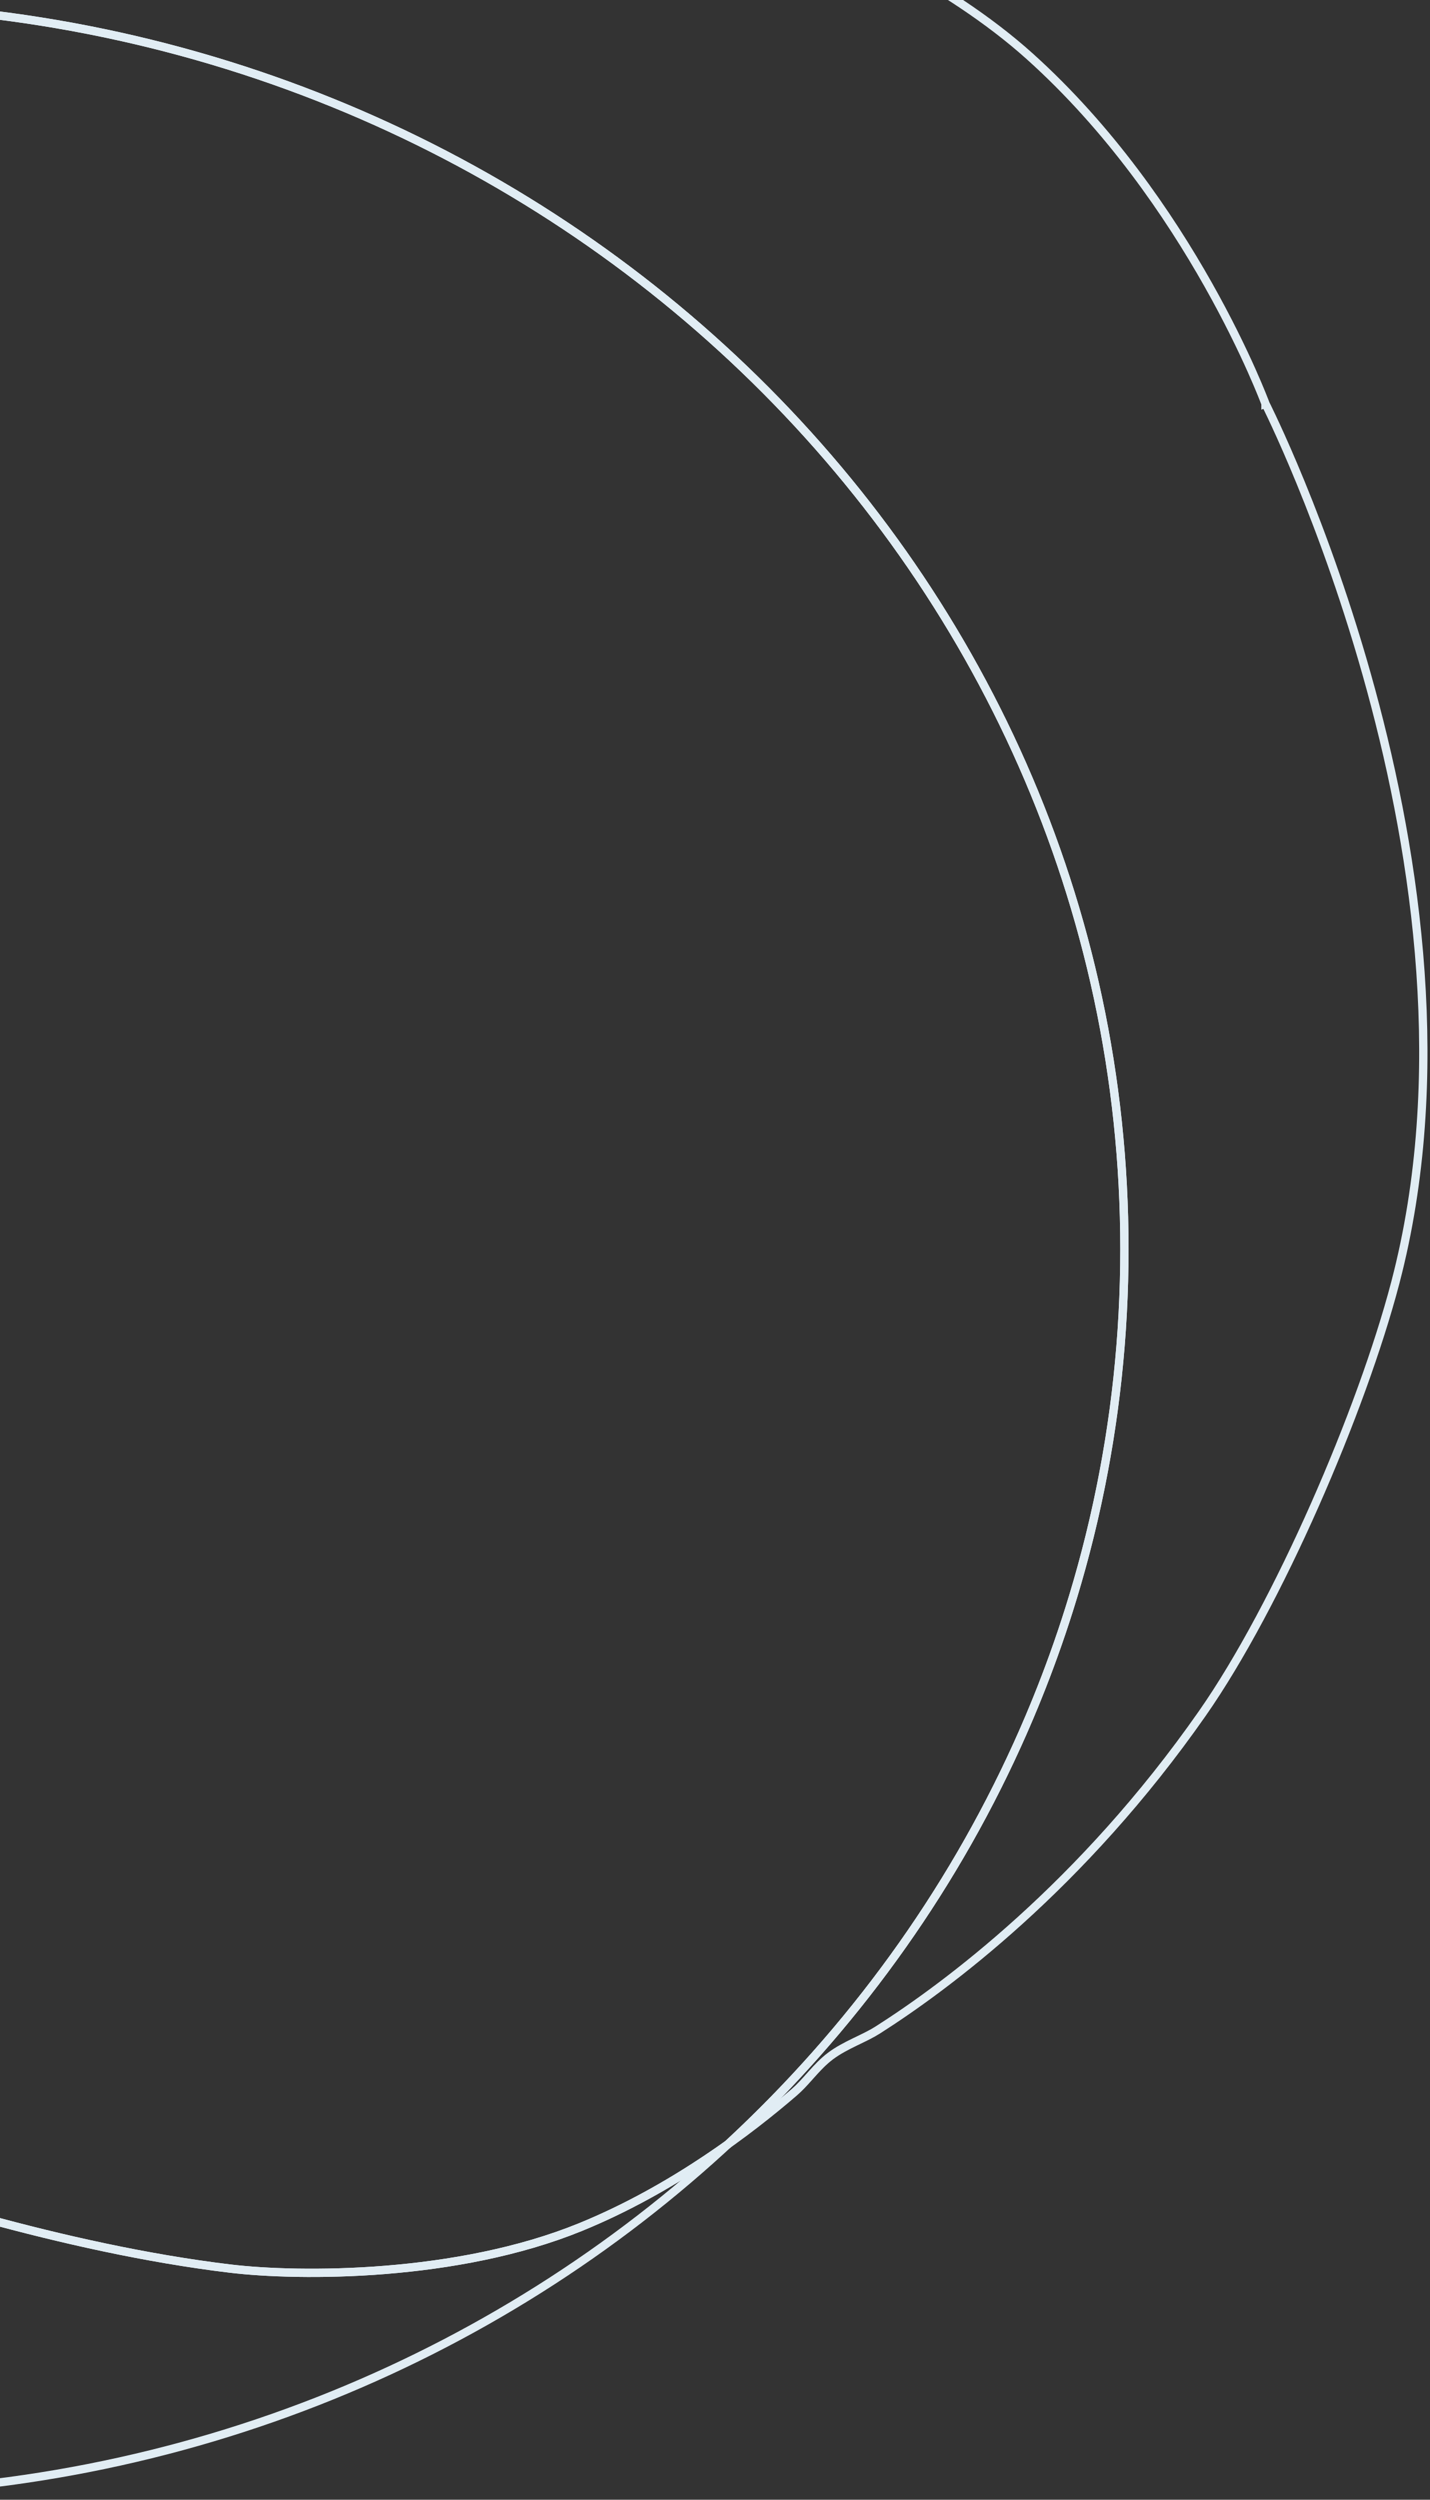 <svg width="345" height="603" viewBox="0 0 345 603" fill="none" xmlns="http://www.w3.org/2000/svg">
<rect x="0" y="0" width="345" height="603" fill="#333333" stroke="none"/>
<path d="M-41.862 1.118C131.119 1.118 271.276 135.551 271.276 301.294C271.276 467.038 131.119 601.471 -41.862 601.471C-214.843 601.471 -355 467.038 -355 301.294C-355 135.551 -214.843 1.118 -41.862 1.118Z" stroke="#E1EDF4" stroke-width="2"/>
<path d="M306.247 97.048C305.355 97.501 305.355 97.501 305.355 97.501L305.357 97.505L305.364 97.519L305.395 97.579C305.421 97.633 305.462 97.713 305.515 97.82C305.621 98.035 305.78 98.356 305.985 98.779C306.397 99.626 306.998 100.883 307.754 102.52C309.268 105.794 311.402 110.585 313.883 116.647C318.846 128.771 325.193 145.974 330.728 166.277C341.805 206.906 349.6 259.845 336.65 309.346C328.571 340.227 308.331 387.174 290.09 413.297C260.934 455.052 228.156 479.248 211.755 489.691C210.368 490.574 208.789 491.338 207.107 492.151C206.823 492.288 206.536 492.427 206.246 492.568C204.273 493.529 202.211 494.583 200.382 495.95C198.65 497.244 197.186 498.823 195.812 500.354C195.655 500.53 195.498 500.706 195.342 500.88C194.124 502.244 192.963 503.543 191.673 504.658C181.083 513.808 162.348 528.148 139.953 537.265C110.306 549.334 72.52 549.294 55.401 547.225C15.455 542.397 -26.581 528.741 -52.45 519.867C-54.622 519.122 -56.84 518.091 -59.268 516.964C-60.003 516.622 -60.757 516.272 -61.535 515.918C-64.851 514.409 -68.526 512.869 -72.75 511.822C-77.108 510.741 -82.432 510.068 -87.847 509.383C-88.342 509.321 -88.838 509.258 -89.334 509.195C-95.292 508.437 -101.284 507.617 -106.349 506.196C-123.617 501.325 -140.127 494.262 -155.44 485.196L-155.949 486.056L-155.44 485.196C-182.275 469.318 -211.281 438.451 -232.542 411.248C-272.998 359.488 -285.692 285.922 -289.434 253.871C-289.613 252.343 -289.487 250.644 -289.338 248.635C-289.307 248.207 -289.274 247.766 -289.243 247.309C-289.07 244.753 -288.965 241.837 -289.508 238.584C-290.056 235.311 -291.188 231.734 -292.335 228.108L-292.497 227.598C-293.708 223.766 -294.917 219.867 -295.548 216.046L-296.534 216.208L-295.548 216.046C-298.883 195.86 -301.527 165.177 -293.719 138.772C-285.525 111.064 -265.344 88.093 -252.059 75.294C-244.112 67.638 -236.069 59.477 -231.517 53.977C-225.735 46.991 -217.381 37.724 -208.299 30.315C-195.64 19.987 -181.664 11.393 -172.08 5.959C-164.756 1.806 -156.463 -3.459 -149.959 -8.005C-139.249 -15.474 -128.055 -22.284 -116.444 -28.395C-84.394 -45.24 -39.004 -62.751 5.184 -67.051C61.17 -72.5 115.644 -54.084 142.917 -41.31C154.775 -35.756 169.304 -29.396 180.897 -24.877C199.756 -17.525 228.389 -4.42 248.414 13.573C267.852 31.04 282.08 51.995 291.453 68.603C296.138 76.904 299.605 84.11 301.899 89.237C303.047 91.801 303.9 93.844 304.467 95.245C304.75 95.945 304.961 96.485 305.101 96.848C305.132 96.928 305.159 96.999 305.183 97.062C305.214 97.142 305.238 97.207 305.258 97.259L305.296 97.361L305.305 97.386L305.308 97.392L305.308 97.393C305.308 97.393 305.308 97.393 305.549 97.305L305.308 97.394L305.328 97.448L305.355 97.501L306.247 97.048Z" stroke="#E1EDF4" stroke-width="2"/>
<path d="M-155.44 485.196L-155.44 485.196C-182.275 469.318 -211.281 438.451 -232.542 411.248C-272.998 359.488 -285.692 285.922 -289.434 253.871C-289.613 252.343 -289.487 250.644 -289.338 248.635C-289.307 248.207 -289.274 247.766 -289.243 247.309C-289.07 244.753 -288.965 241.837 -289.508 238.584C-290.056 235.311 -291.188 231.734 -292.335 228.108C-292.389 227.938 -292.443 227.768 -292.497 227.598C-293.708 223.766 -294.917 219.867 -295.548 216.046L-296.535 216.209L-295.548 216.046C-298.883 195.86 -301.527 165.177 -293.719 138.772C-289.201 123.494 -281.033 109.651 -272.373 98.145C-215.147 38.506 -133.069 1.118 -41.862 1.118C131.119 1.118 271.276 135.551 271.276 301.294C271.276 386.115 234.566 462.713 175.542 517.312C165.664 524.344 153.482 531.758 139.953 537.265C110.306 549.334 72.52 549.294 55.401 547.225C15.455 542.397 -26.581 528.741 -52.45 519.867C-54.622 519.122 -56.841 518.091 -59.269 516.964C-60.003 516.622 -60.757 516.272 -61.535 515.918C-64.851 514.409 -68.526 512.87 -72.75 511.822C-77.109 510.741 -82.432 510.068 -87.848 509.383C-88.342 509.321 -88.838 509.258 -89.334 509.195C-95.293 508.437 -101.285 507.617 -106.35 506.196C-123.617 501.325 -140.127 494.262 -155.44 485.196Z" stroke="#E1EDF4" stroke-width="2"/>
</svg>
